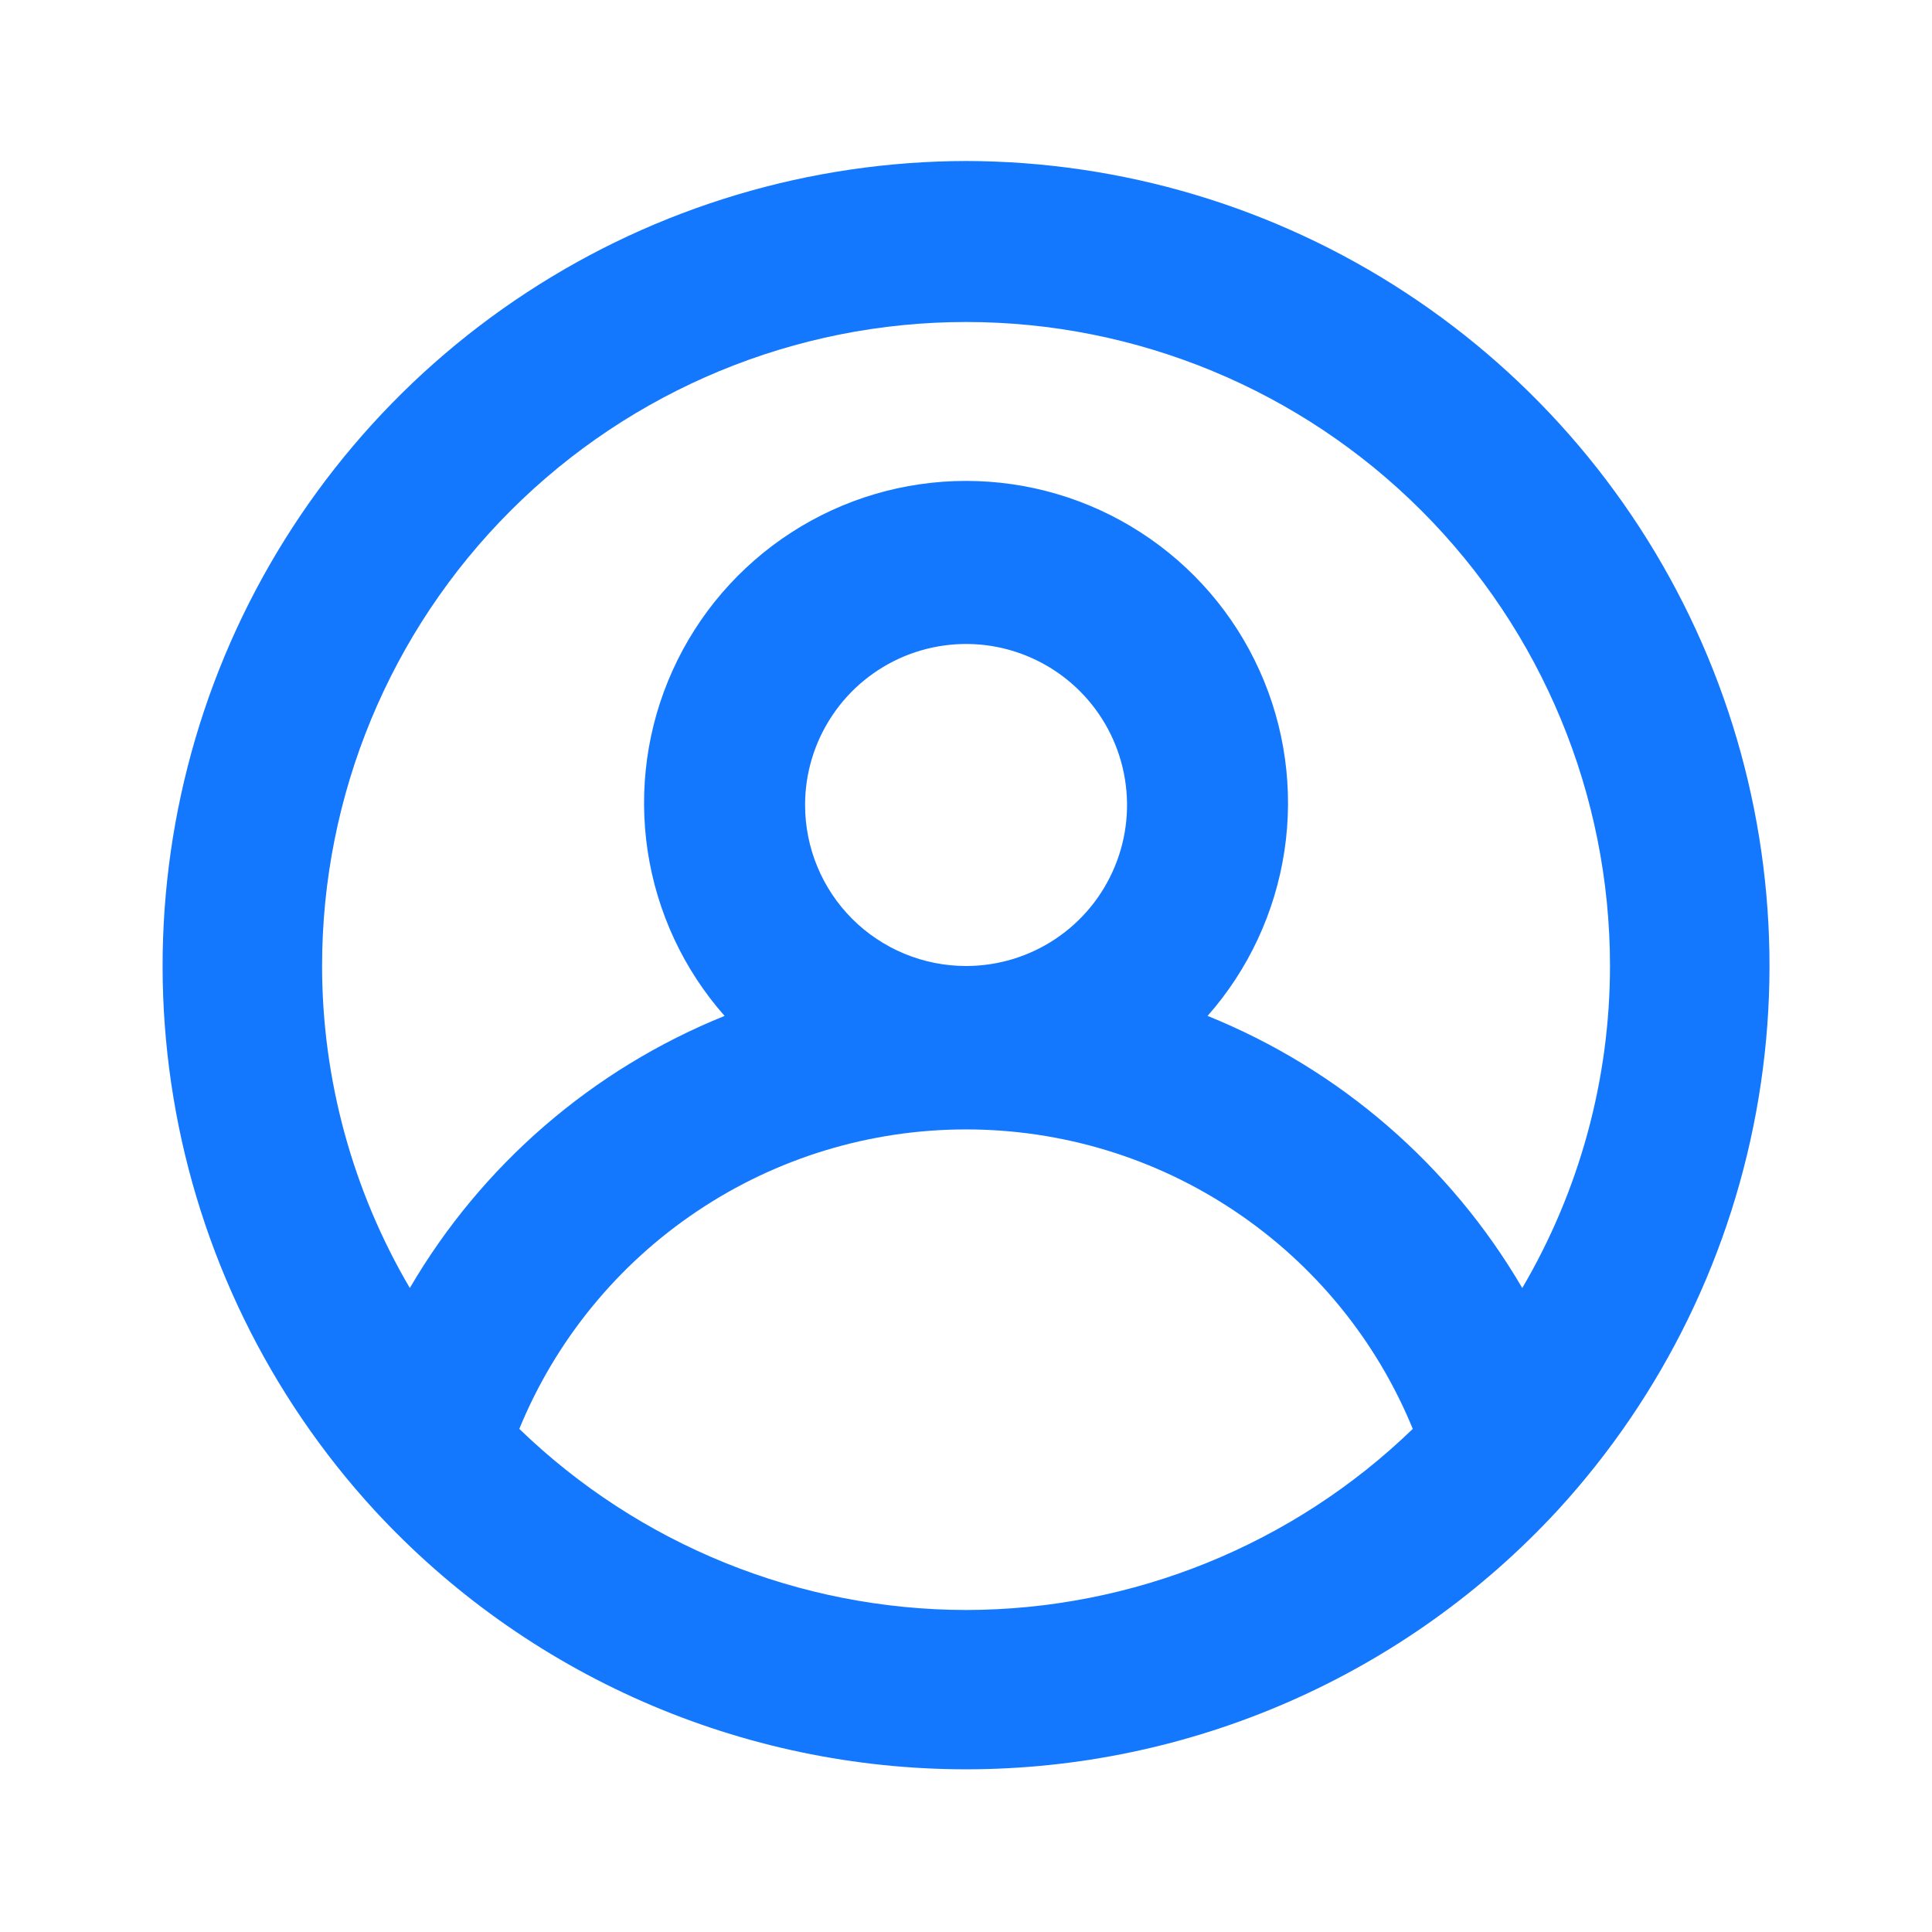 <svg width="24" height="24" viewBox="0 0 24 24" fill="none" xmlns="http://www.w3.org/2000/svg">
<path d="M12.001 2C10.061 2.004 8.164 2.571 6.542 3.634C4.919 4.696 3.64 6.208 2.861 7.984C2.083 9.76 1.837 11.724 2.155 13.638C2.472 15.551 3.339 17.331 4.651 18.76C5.587 19.775 6.723 20.585 7.988 21.139C9.253 21.693 10.62 21.979 12.001 21.979C13.382 21.979 14.748 21.693 16.013 21.139C17.278 20.585 18.414 19.775 19.351 18.76C20.662 17.331 21.529 15.551 21.846 13.638C22.164 11.724 21.919 9.76 21.14 7.984C20.361 6.208 19.082 4.696 17.459 3.634C15.837 2.571 13.94 2.004 12.001 2ZM12.001 20C9.929 19.997 7.939 19.19 6.451 17.75C6.903 16.649 7.672 15.708 8.66 15.046C9.648 14.383 10.811 14.03 12.001 14.03C13.19 14.03 14.353 14.383 15.341 15.046C16.329 15.708 17.099 16.649 17.55 17.75C16.062 19.19 14.072 19.997 12.001 20ZM10.001 10C10.001 9.604 10.118 9.218 10.338 8.889C10.557 8.56 10.87 8.304 11.235 8.152C11.601 8.001 12.003 7.961 12.391 8.038C12.779 8.116 13.135 8.306 13.415 8.586C13.694 8.865 13.885 9.222 13.962 9.61C14.039 9.998 14 10.4 13.848 10.765C13.697 11.131 13.441 11.443 13.112 11.663C12.783 11.883 12.396 12 12.001 12C11.47 12 10.961 11.789 10.586 11.414C10.211 11.039 10.001 10.53 10.001 10ZM18.91 16C18.017 14.472 16.642 13.283 15.001 12.62C15.51 12.043 15.841 11.331 15.956 10.569C16.07 9.808 15.963 9.03 15.646 8.329C15.33 7.627 14.817 7.032 14.17 6.614C13.524 6.196 12.77 5.974 12.001 5.974C11.231 5.974 10.477 6.196 9.831 6.614C9.184 7.032 8.672 7.627 8.355 8.329C8.038 9.03 7.931 9.808 8.045 10.569C8.16 11.331 8.491 12.043 9.001 12.62C7.359 13.283 5.984 14.472 5.091 16C4.378 14.787 4.002 13.406 4.001 12C4.001 9.878 4.843 7.843 6.344 6.343C7.844 4.843 9.879 4 12.001 4C14.122 4 16.157 4.843 17.657 6.343C19.158 7.843 20 9.878 20 12C19.999 13.406 19.623 14.787 18.91 16Z" fill="#1478FF"/>
</svg>
